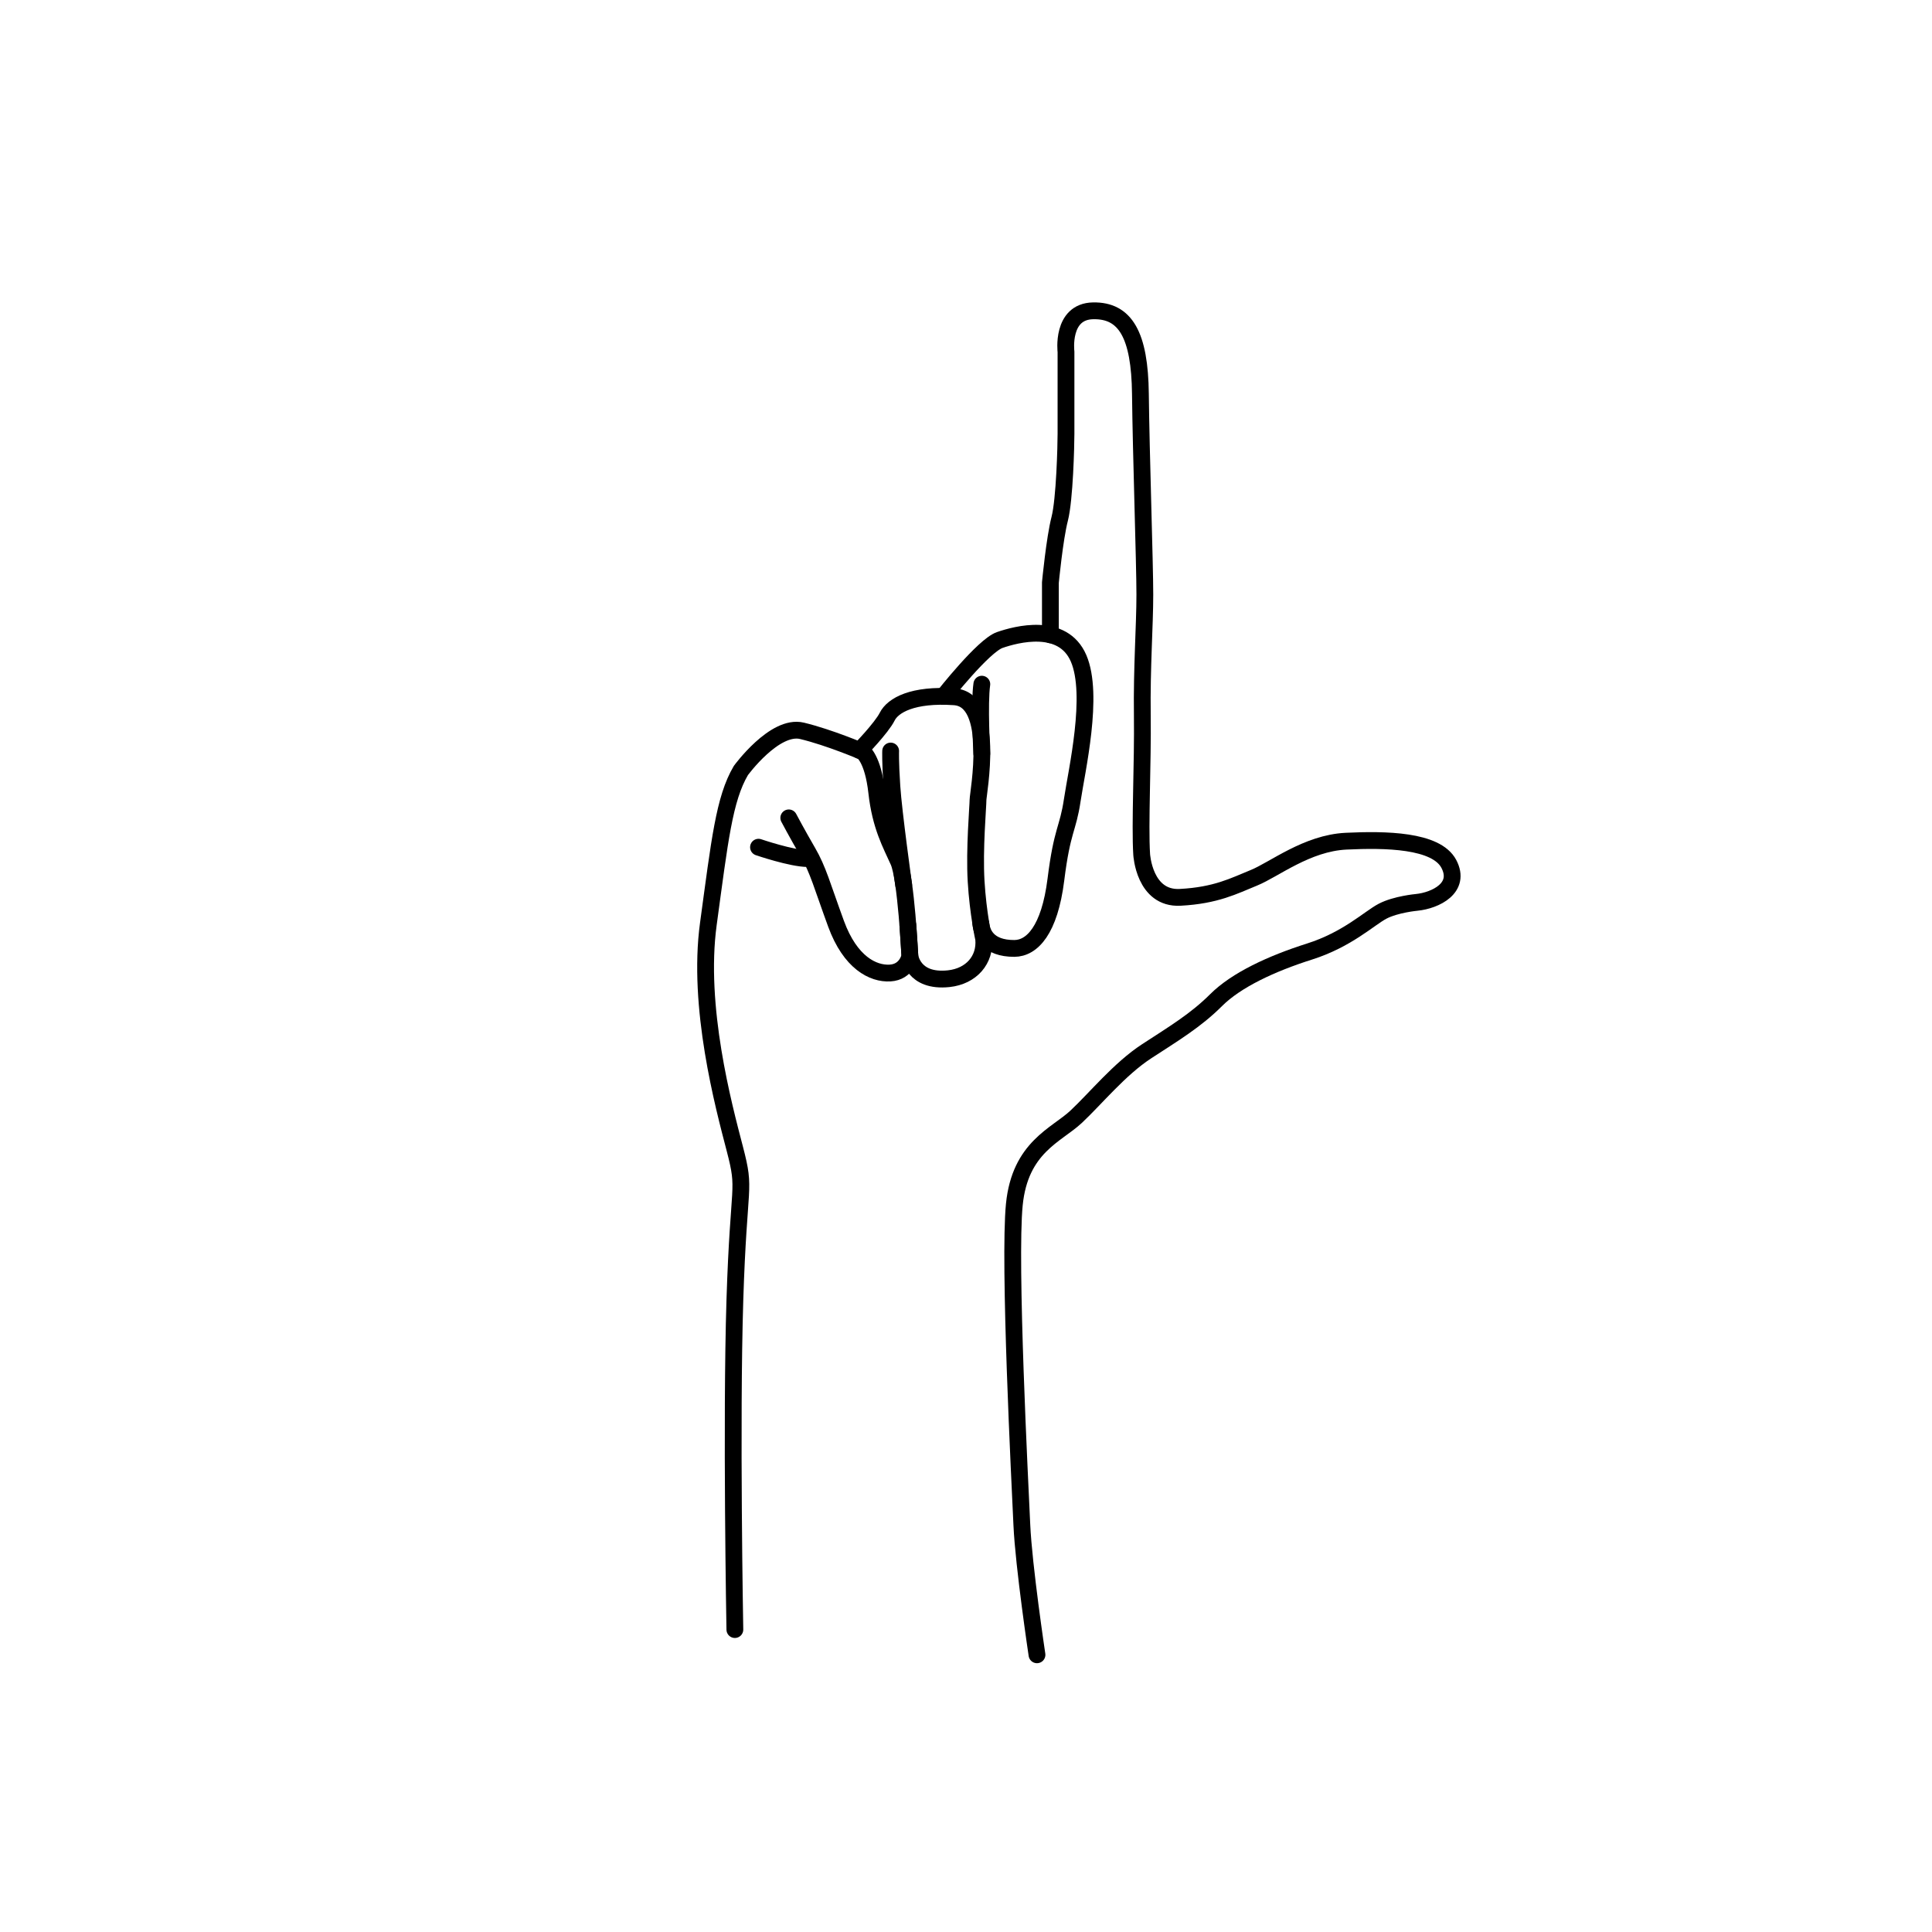 <svg width="100" height="100" viewBox="0 0 115 80" fill="none" xmlns="http://www.w3.org/2000/svg">
<path d="M43.742 79.498C43.742 79.498 43.516 67.109 43.742 59.902C43.967 52.694 44.417 53.482 43.742 50.892C43.066 48.301 41.489 42.445 42.165 37.49C42.841 32.534 43.104 30.056 44.098 28.367C44.098 28.367 46.107 25.608 47.739 26.002C49.373 26.397 51.343 27.241 51.343 27.241C51.343 27.241 51.963 27.636 52.188 29.663C52.413 31.69 53.032 32.76 53.483 33.773C53.934 34.786 54.159 39.404 54.159 39.404C54.159 39.404 53.99 40.361 52.977 40.418C51.963 40.475 50.612 39.798 49.766 37.49C48.922 35.181 48.701 34.28 48.079 33.21C47.457 32.14 46.951 31.183 46.951 31.183" stroke="#000000" stroke-miterlimit="10" stroke-linecap="round" stroke-linejoin="round"/>
<path d="M45.149 32.929C45.149 32.929 47.124 33.605 48.079 33.605" stroke="#000000" stroke-miterlimit="10" stroke-linecap="round" stroke-linejoin="round"/>
<path d="M51.169 27.168C51.169 27.168 52.471 25.834 52.809 25.158C53.147 24.482 54.33 23.806 56.807 23.976C59.285 24.145 58.215 29.72 58.215 30.113C58.215 30.507 57.989 33.042 58.102 34.956C58.215 36.871 58.553 38.391 58.553 38.391C58.665 39.63 57.817 40.613 56.469 40.756C54.33 40.981 54.16 39.404 54.16 39.404L54.04 37.564" stroke="#000000" stroke-miterlimit="10" stroke-linecap="round" stroke-linejoin="round"/>
<path d="M53.015 27.204C53.015 27.204 52.989 27.806 53.089 29.325C53.189 30.851 53.792 35.178 53.792 35.178" stroke="#000000" stroke-miterlimit="10" stroke-linecap="round" stroke-linejoin="round"/>
<path d="M58.442 27.355C58.442 27.355 58.277 24.352 58.442 23.225" stroke="#000000" stroke-miterlimit="10" stroke-linecap="round" stroke-linejoin="round"/>
<path d="M56.168 23.949C56.168 23.949 58.533 20.934 59.509 20.596C60.485 20.258 63.263 19.508 64.201 21.685C65.14 23.862 64.088 28.367 63.825 30.131C63.562 31.896 63.224 31.859 62.85 34.862C62.474 37.865 61.432 38.951 60.376 38.954C58.795 38.958 58.442 38.053 58.38 37.465" stroke="#000000" stroke-miterlimit="10" stroke-linecap="round" stroke-linejoin="round"/>
<path d="M62.523 20.286V17.181C62.523 17.181 62.775 14.552 63.076 13.389C63.376 12.225 63.452 8.997 63.452 8.321V3.441C63.452 3.441 63.152 1.038 65.066 1.001C66.981 0.964 67.844 2.427 67.882 5.956C67.92 9.485 68.145 16.017 68.145 17.894C68.145 19.771 67.958 22.212 67.995 25.064C68.032 27.918 67.844 31.558 67.957 33.36C67.957 33.36 68.107 36.026 70.247 35.913C72.387 35.8 73.438 35.237 74.639 34.749C75.84 34.261 77.793 32.684 80.12 32.571C82.447 32.459 85.488 32.496 86.24 33.923C86.99 35.349 85.451 36.1 84.325 36.213C84.325 36.213 83.086 36.326 82.298 36.738C81.509 37.151 80.196 38.428 77.943 39.141C75.691 39.855 73.587 40.831 72.386 42.032C71.185 43.233 69.87 44.022 68.257 45.073C66.642 46.125 65.216 47.889 64.052 48.977C62.888 50.066 60.718 50.779 60.377 54.196C60.035 57.612 60.711 70.789 60.824 73.267C60.936 75.745 61.725 81 61.725 81" stroke="#000000" stroke-miterlimit="10" stroke-linecap="round" stroke-linejoin="round"/>
</svg>
